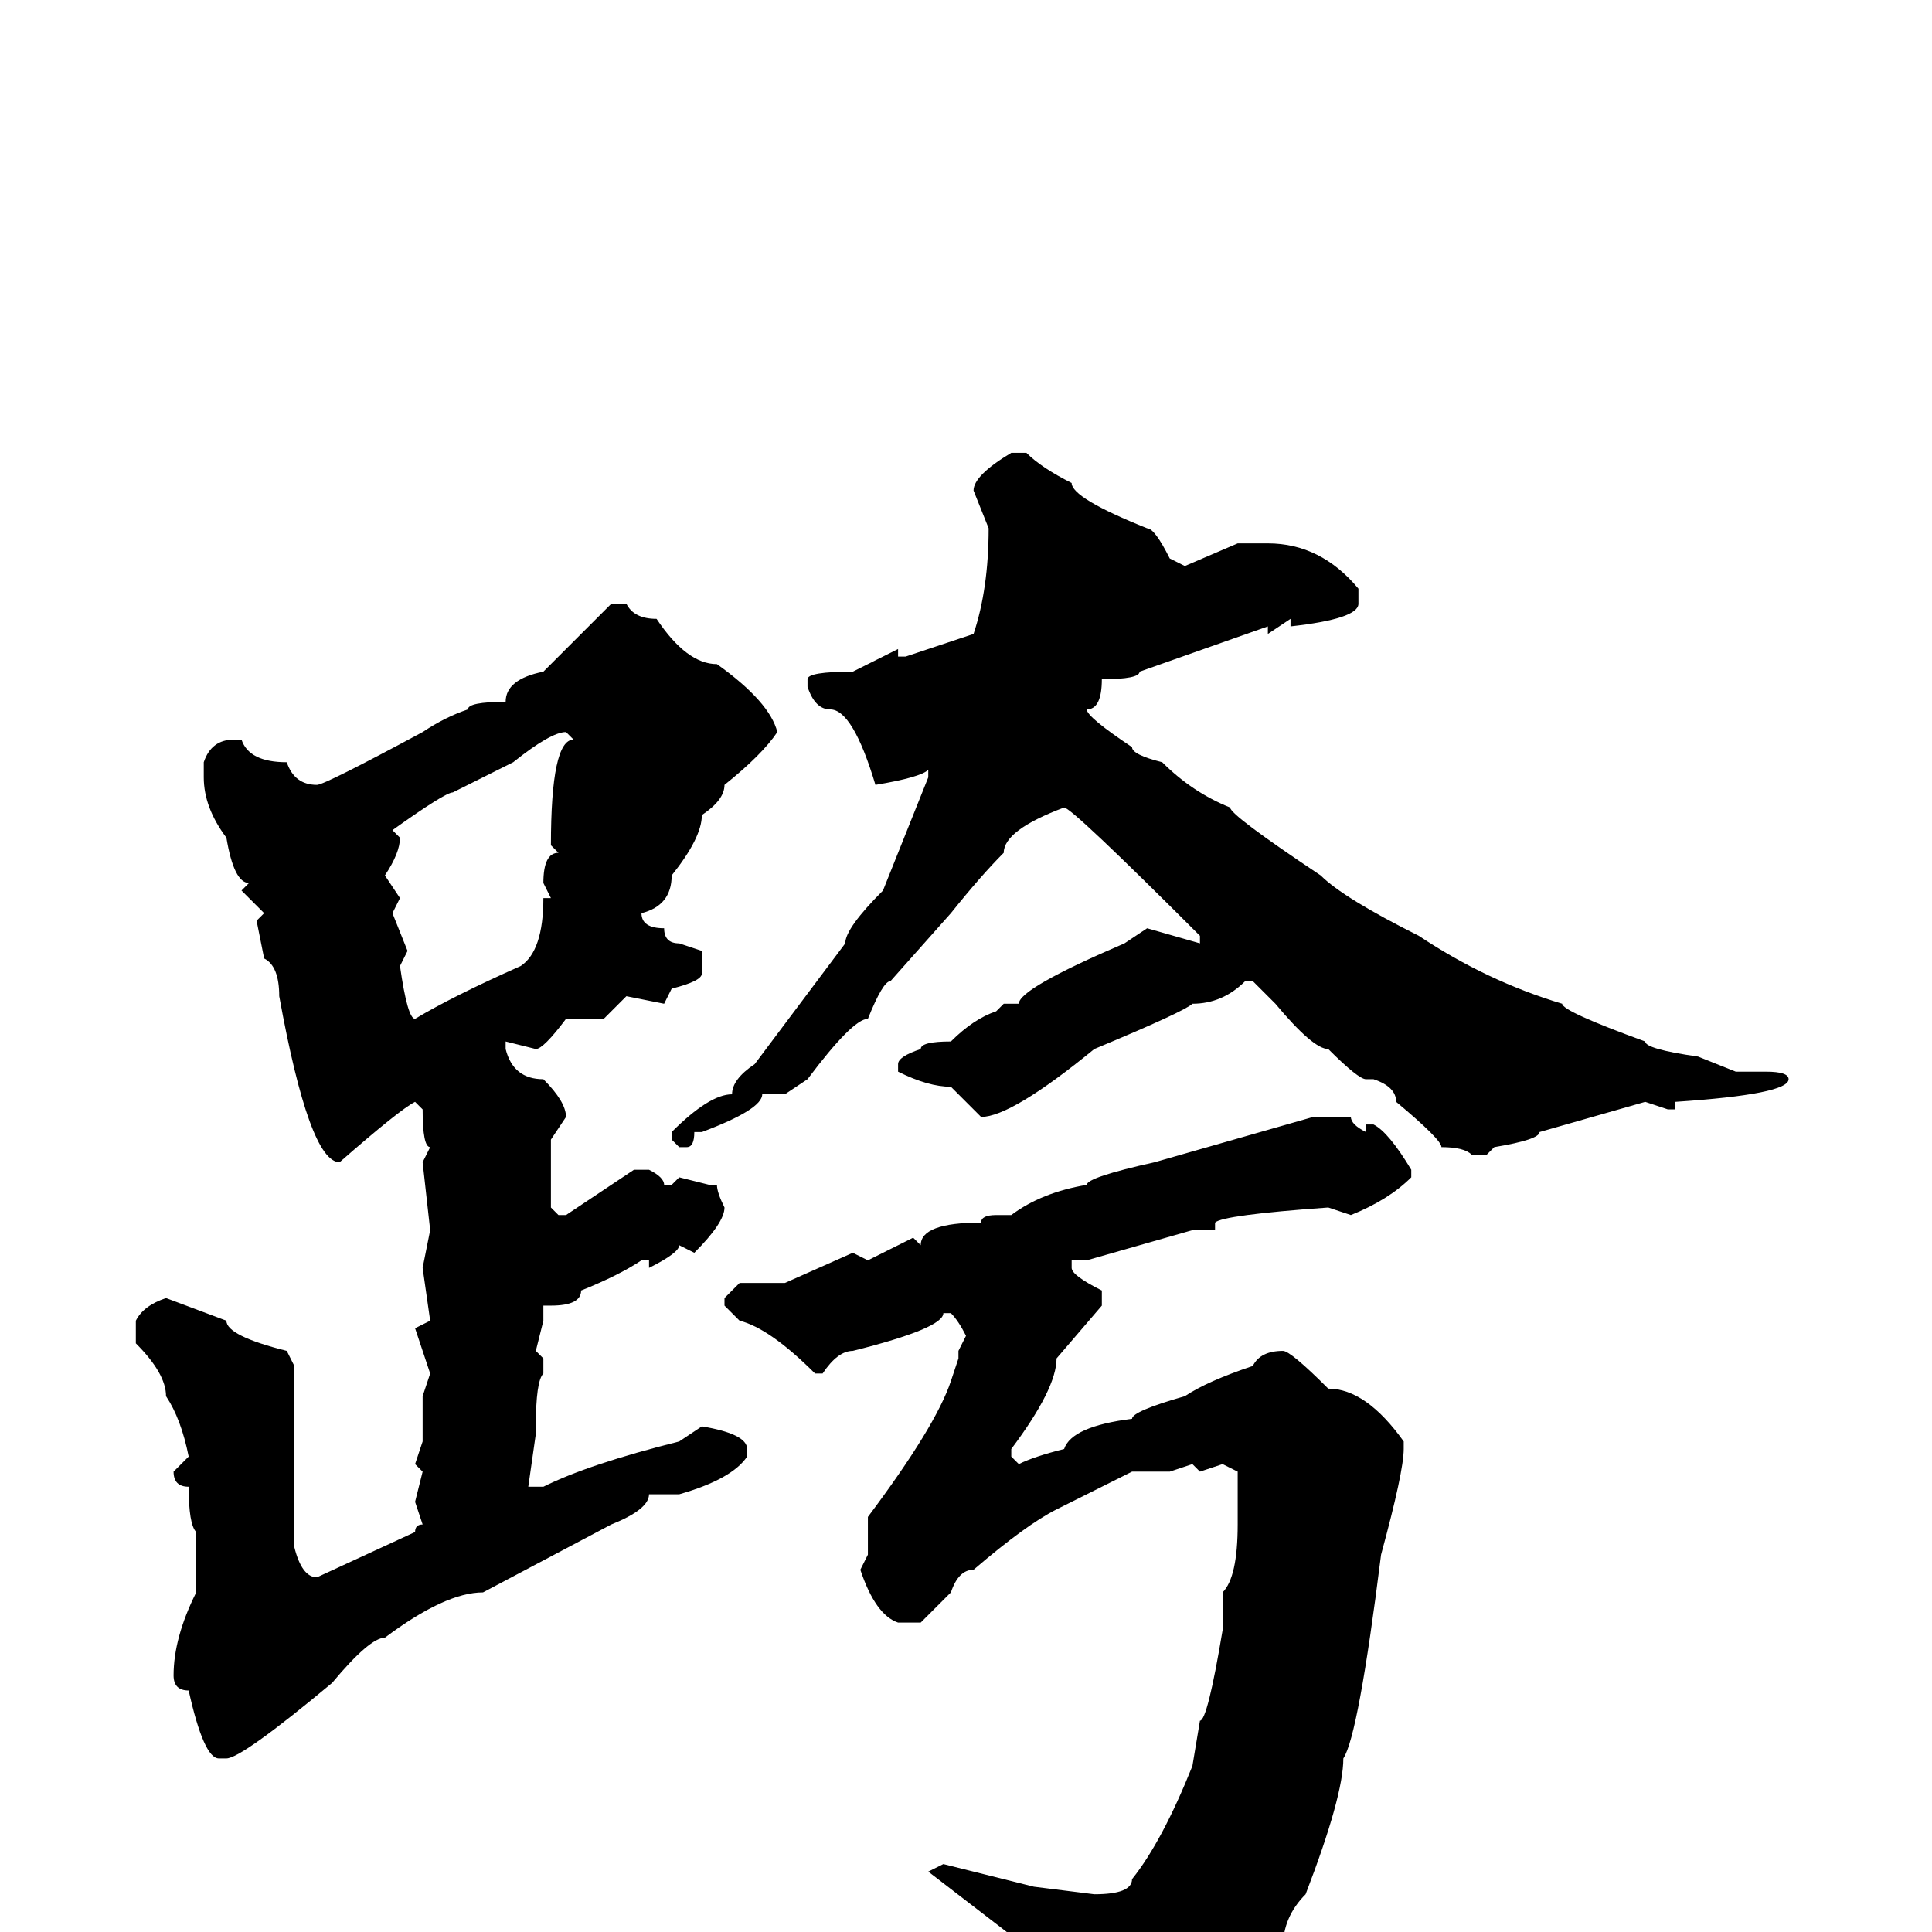 <svg xmlns="http://www.w3.org/2000/svg" viewBox="0 -256 256 256">
	<path fill="#000000" d="M136 -196Q138 -194 142 -192Q142 -190 152 -186Q153 -186 155 -182L157 -181L164 -184H168Q175 -184 180 -178V-176Q180 -174 171 -173V-174L168 -172V-173L151 -167Q151 -166 146 -166Q146 -162 144 -162Q144 -161 150 -157Q150 -156 154 -155Q158 -151 163 -149Q163 -148 175 -140Q178 -137 188 -132Q197 -126 207 -123Q207 -122 218 -118Q218 -117 225 -116L230 -114H234Q237 -114 237 -113Q237 -111 222 -110V-109H221L218 -110L204 -106Q204 -105 198 -104L197 -103H195Q194 -104 191 -104Q191 -105 185 -110Q185 -112 182 -113H181Q180 -113 176 -117Q174 -117 169 -123L166 -126H165Q162 -123 158 -123Q157 -122 145 -117Q134 -108 130 -108L126 -112Q123 -112 119 -114V-115Q119 -116 122 -117Q122 -118 126 -118Q129 -121 132 -122L133 -123H135Q135 -125 149 -131L152 -133L159 -131V-132Q142 -149 141 -149Q133 -146 133 -143Q130 -140 126 -135L118 -126Q117 -126 115 -121Q113 -121 107 -113L104 -111H101Q101 -109 93 -106H92Q92 -104 91 -104H90L89 -105V-106Q94 -111 97 -111Q97 -113 100 -115L112 -131Q112 -133 117 -138L123 -153V-154Q122 -153 116 -152Q113 -162 110 -162Q108 -162 107 -165V-166Q107 -167 113 -167L119 -170V-169H120L129 -172Q131 -178 131 -186L129 -191Q129 -193 134 -196ZM81 -176H83Q84 -174 87 -174Q91 -168 95 -168Q102 -163 103 -159Q101 -156 96 -152Q96 -150 93 -148Q93 -145 89 -140Q89 -136 85 -135Q85 -133 88 -133Q88 -131 90 -131L93 -130V-127Q93 -126 89 -125L88 -123L83 -124L80 -121H75Q72 -117 71 -117L67 -118V-117Q68 -113 72 -113Q75 -110 75 -108L73 -105V-104V-102V-96L74 -95H75L84 -101H86Q88 -100 88 -99H89L90 -100L94 -99H95Q95 -98 96 -96Q96 -94 92 -90L90 -91Q90 -90 86 -88V-89H85Q82 -87 77 -85Q77 -83 73 -83H72V-81L71 -77L72 -76V-74Q71 -73 71 -67V-66L70 -59H72Q78 -62 90 -65L93 -67Q99 -66 99 -64V-63Q97 -60 90 -58H86Q86 -56 81 -54L64 -45Q59 -45 51 -39Q49 -39 44 -33Q32 -23 30 -23H29Q27 -23 25 -32Q23 -32 23 -34Q23 -39 26 -45V-53Q25 -54 25 -59Q23 -59 23 -61L25 -63Q24 -68 22 -71Q22 -74 18 -78V-81Q19 -83 22 -84L30 -81Q30 -79 38 -77L39 -75V-55V-54V-53V-51Q40 -47 42 -47L55 -53Q55 -54 56 -54L55 -57L56 -61L55 -62L56 -65V-71L57 -74L55 -80L57 -81L56 -88L57 -93L56 -102L57 -104Q56 -104 56 -109L55 -110Q53 -109 45 -102Q41 -102 37 -124Q37 -128 35 -129L34 -134L35 -135L32 -138L33 -139Q31 -139 30 -145Q27 -149 27 -153V-155Q28 -158 31 -158H32Q33 -155 38 -155Q39 -152 42 -152Q43 -152 56 -159Q59 -161 62 -162Q62 -163 67 -163Q67 -166 72 -167ZM52 -146L53 -145Q53 -143 51 -140L53 -137L52 -135L54 -130L53 -128Q54 -121 55 -121Q60 -124 69 -128Q72 -130 72 -137H73L72 -139Q72 -143 74 -143L73 -144Q73 -158 76 -158L75 -159Q73 -159 68 -155L60 -151Q59 -151 52 -146ZM174 -108H176H179Q179 -107 181 -106V-107H182Q184 -106 187 -101V-100Q184 -97 179 -95L176 -96Q162 -95 161 -94V-93H158L144 -89H143H142V-88Q142 -87 146 -85V-83L140 -76Q140 -72 134 -64V-63L135 -62Q137 -63 141 -64Q142 -67 150 -68Q150 -69 157 -71Q160 -73 166 -75Q167 -77 170 -77Q171 -77 176 -72Q181 -72 186 -65V-64Q186 -61 183 -50Q180 -26 178 -23Q178 -18 173 -5Q170 -2 170 2L162 10Q161 10 151 19L148 20Q146 20 145 18V14Q145 10 136 2L123 -8L125 -9L137 -6L145 -5Q150 -5 150 -7Q154 -12 158 -22L159 -28Q160 -28 162 -40V-45Q164 -47 164 -54V-58V-61L162 -62L159 -61L158 -62L155 -61H150L140 -56Q136 -54 129 -48Q127 -48 126 -45L122 -41H119Q116 -42 114 -48L115 -50V-55Q124 -67 126 -73L127 -76V-77L128 -79Q127 -81 126 -82H125Q125 -80 113 -77Q111 -77 109 -74H108Q102 -80 98 -81L96 -83V-84L98 -86H99H102H104L113 -90L115 -89L121 -92L122 -91Q122 -94 130 -94Q130 -95 132 -95H134Q138 -98 144 -99Q144 -100 153 -102Z"/>
</svg>